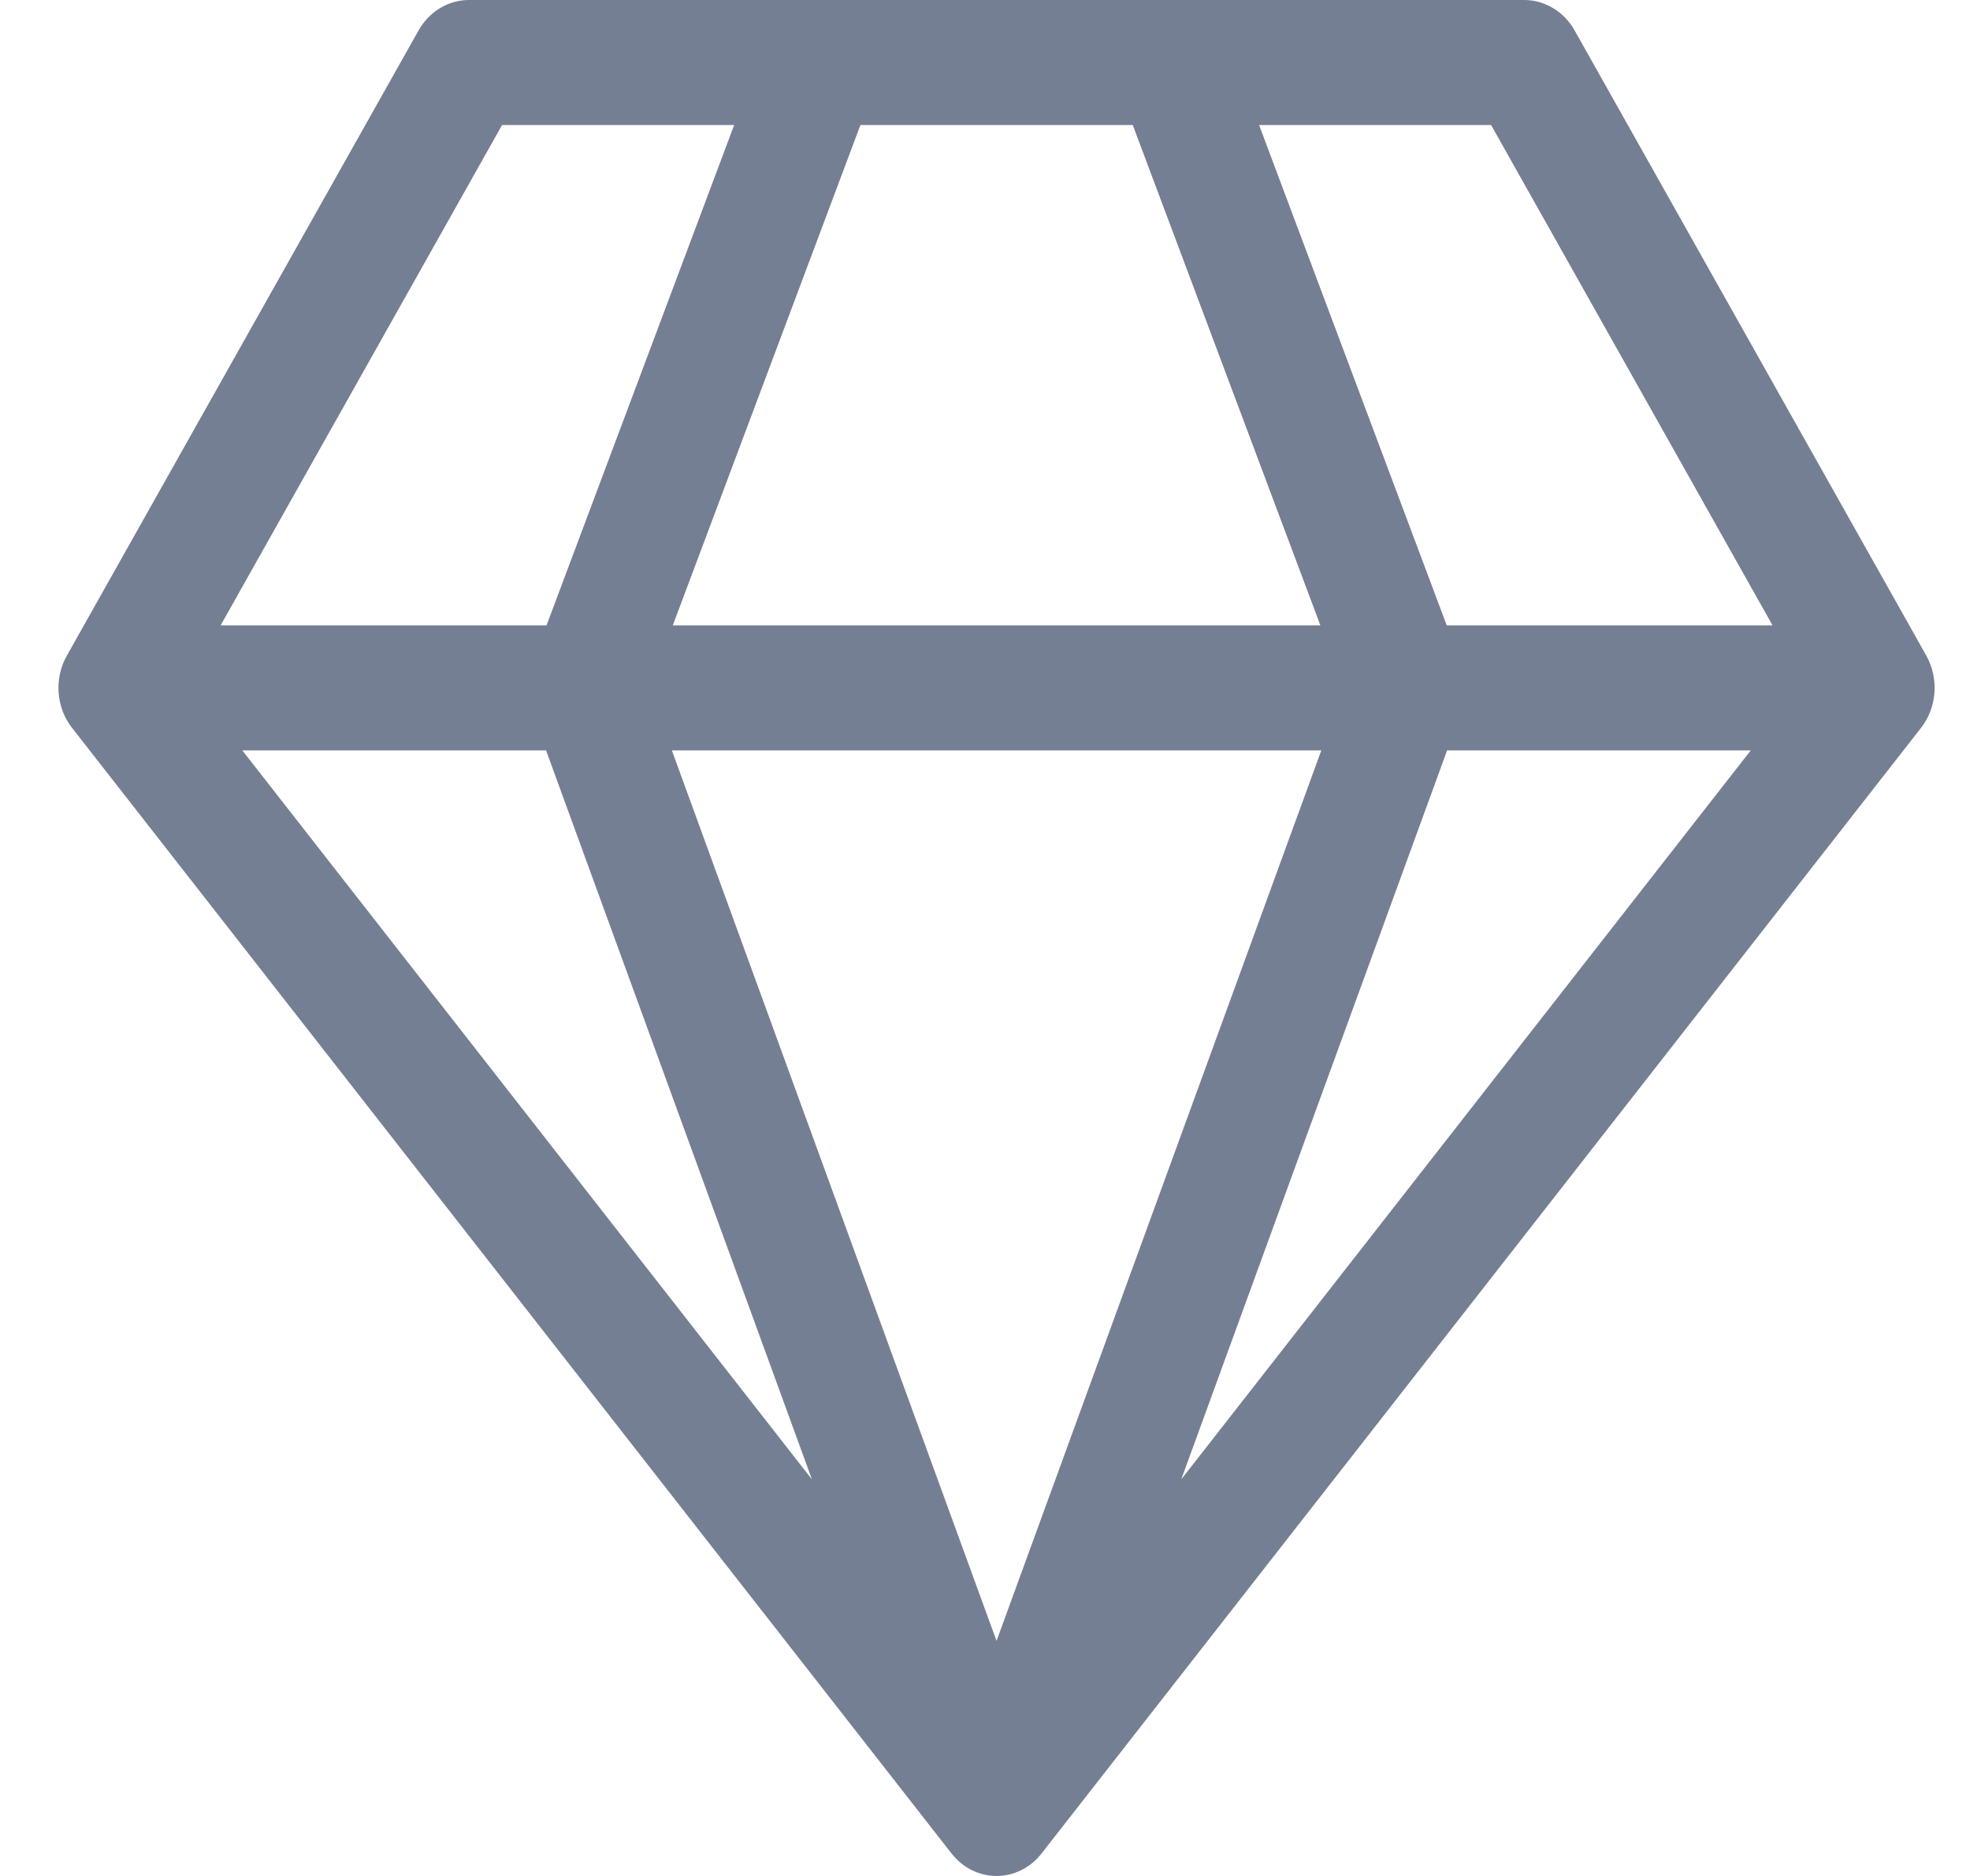 <svg width="21" height="20" viewBox="0 0 21 20" fill="none" xmlns="http://www.w3.org/2000/svg">
<path d="M4.998 1.46766e-08C4.89 -2.41576e-05 4.784 0.03 4.69 0.087C4.596 0.143 4.518 0.225 4.462 0.324L0.712 6.991C0.645 7.109 0.615 7.247 0.625 7.385C0.635 7.523 0.685 7.654 0.768 7.76L10.143 19.76C10.202 19.835 10.275 19.896 10.358 19.937C10.441 19.979 10.532 20 10.623 20C10.715 20 10.805 19.979 10.888 19.937C10.971 19.896 11.045 19.835 11.103 19.76L20.478 7.76C20.561 7.654 20.611 7.523 20.621 7.385C20.631 7.247 20.601 7.109 20.535 6.991L16.785 0.324C16.729 0.225 16.651 0.143 16.556 0.087C16.462 0.03 16.356 -2.41576e-05 16.248 1.46766e-08H4.998ZM2.352 6.667L5.352 1.333H7.826L5.826 6.667H2.352ZM5.821 8L8.655 15.772L2.583 8H5.821ZM10.623 17.494L7.162 8H14.085L10.623 17.494ZM7.172 6.667L9.172 1.333H12.075L14.075 6.667H7.173H7.172ZM15.422 6.667L13.422 1.333H15.895L18.895 6.667H15.421H15.422ZM15.426 8H18.663L12.592 15.772L15.426 8Z" fill="#757F94"/>
</svg>
